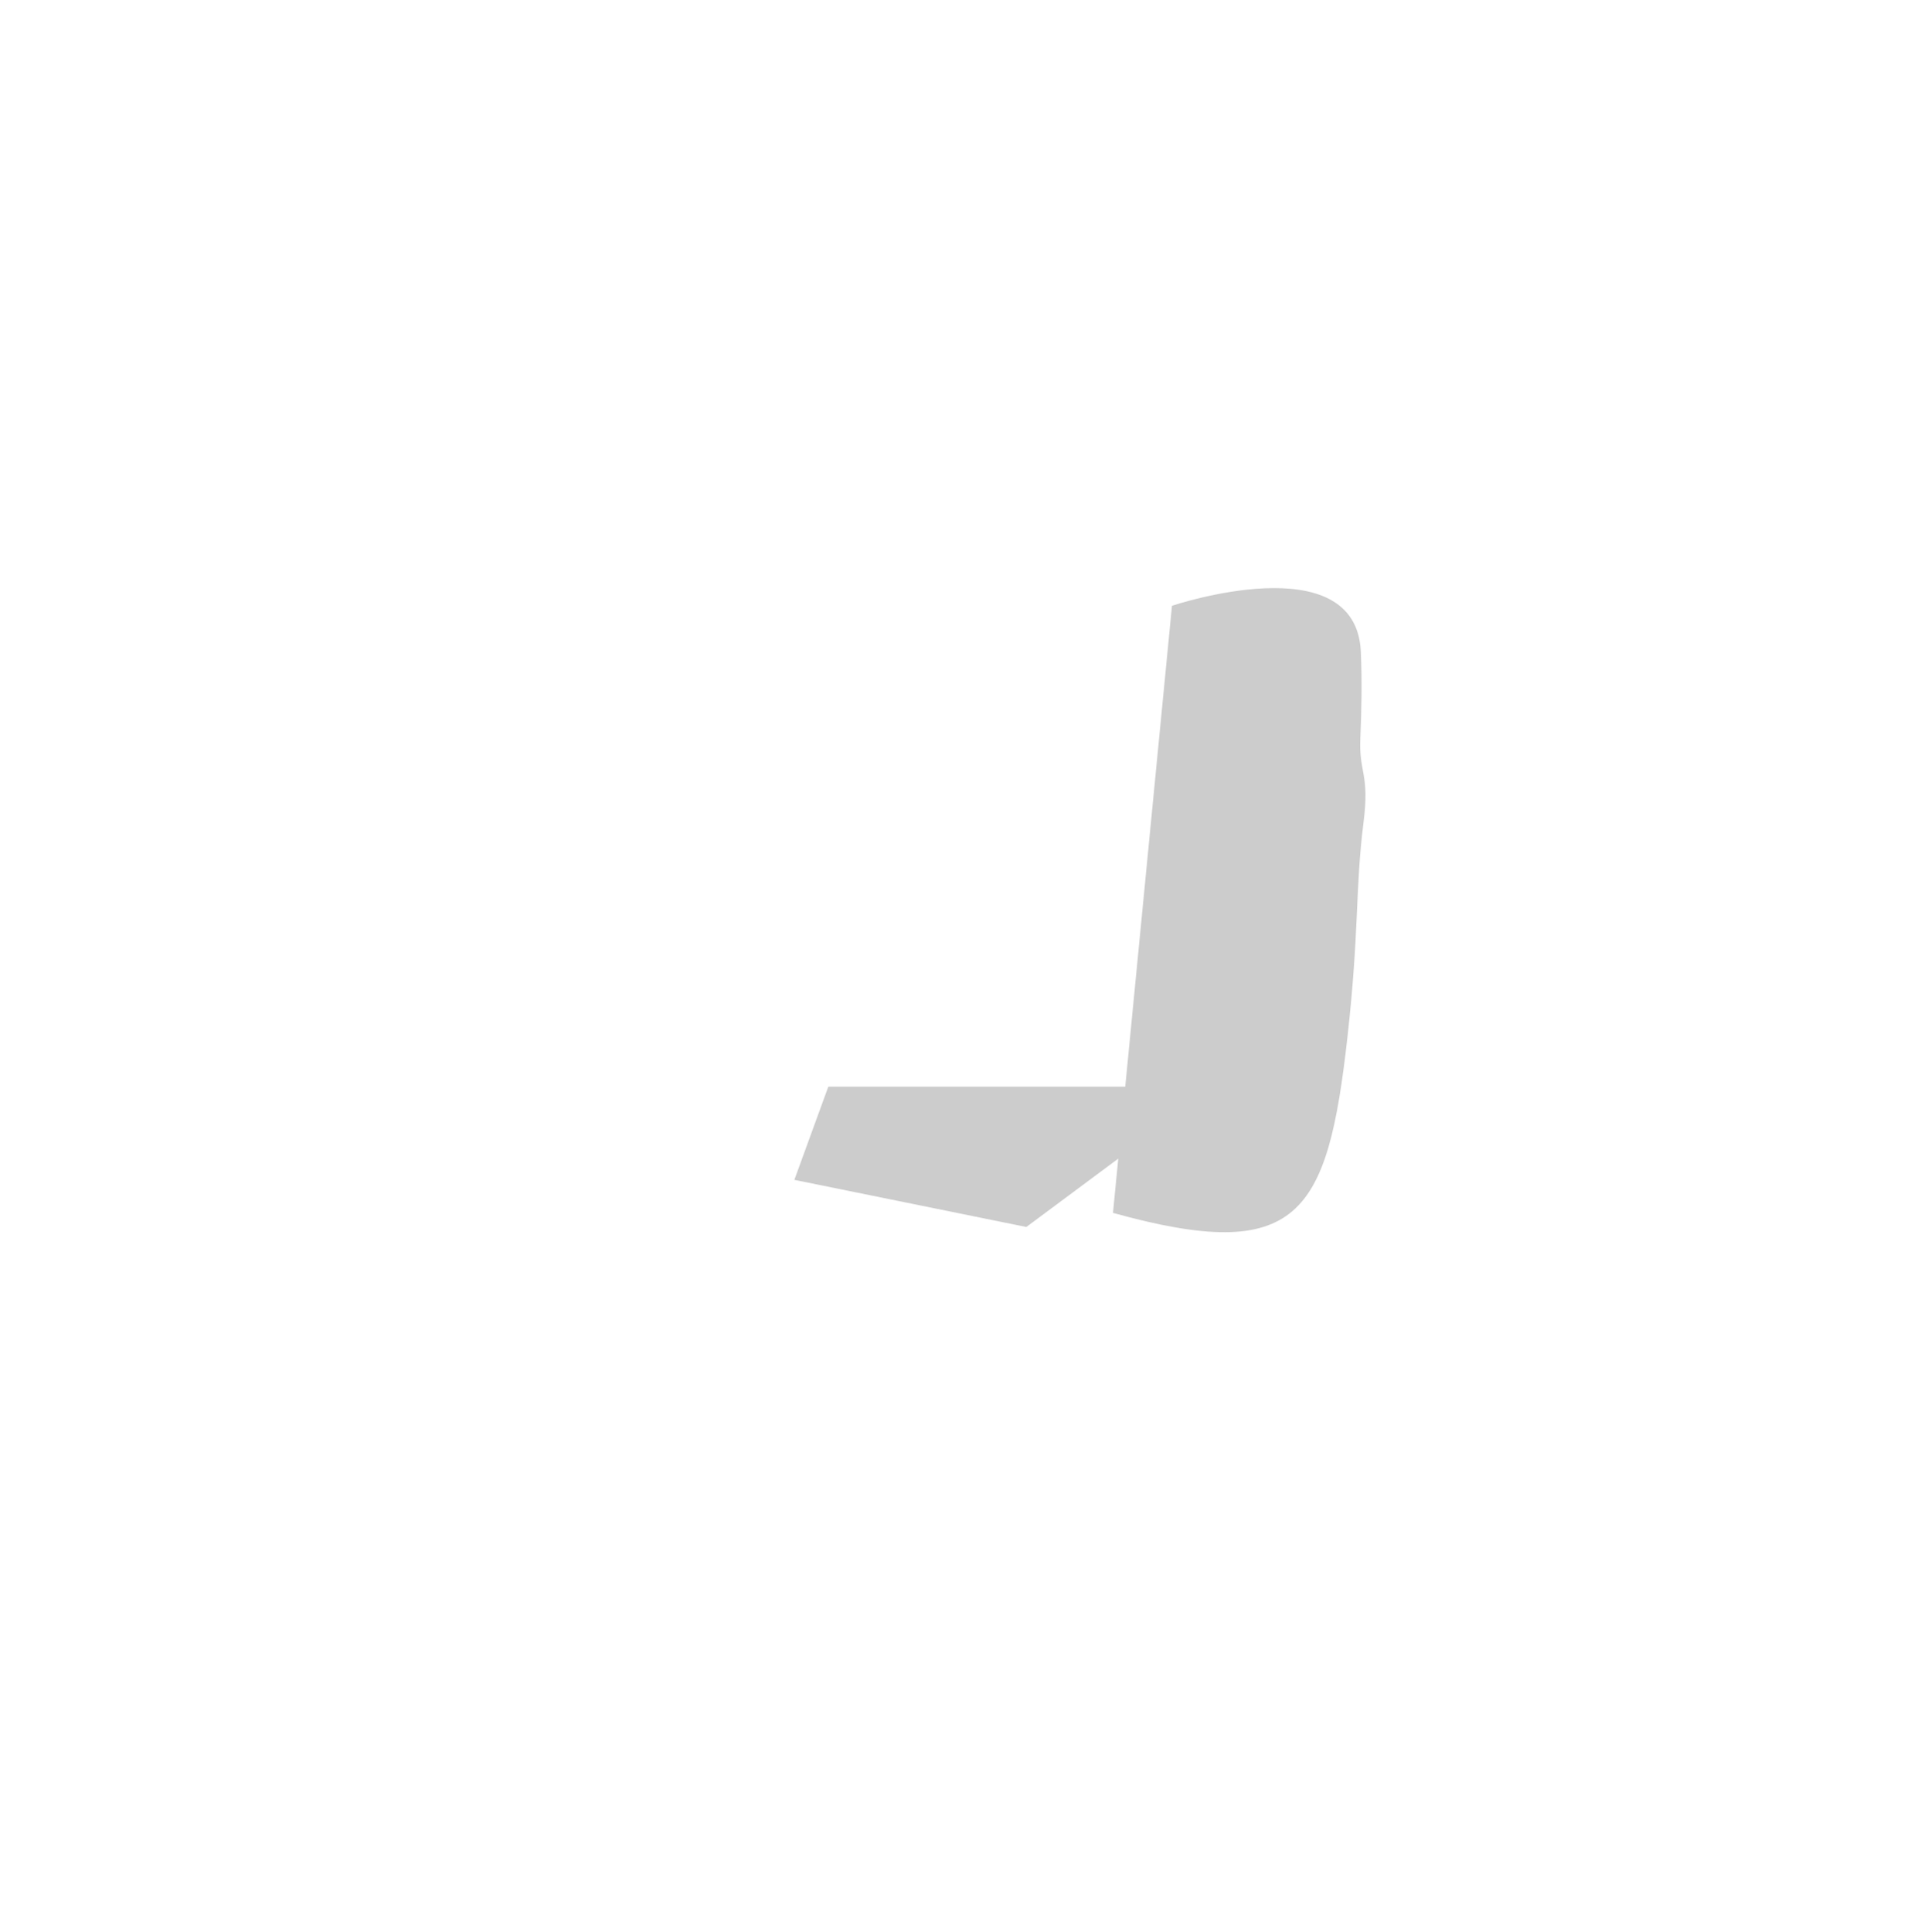 <?xml version="1.0" encoding="iso-8859-1"?>
<!-- Generator: Adobe Illustrator 19.1.0, SVG Export Plug-In . SVG Version: 6.00 Build 0)  -->
<!DOCTYPE svg PUBLIC "-//W3C//DTD SVG 1.1//EN" "http://www.w3.org/Graphics/SVG/1.1/DTD/svg11.dtd">
<svg version="1.1" xmlns="http://www.w3.org/2000/svg" xmlns:xlink="http://www.w3.org/1999/xlink" x="0px" y="0px"
	 viewBox="0 0 511.92 512.062" enable-background="new 0 0 511.92 512.062" xml:space="preserve">
<g id="Layer_2">
	<path fill="#CCCCCC" d="M360.628,195.841c0.328-7.773,0.474-15.27,0.14-23.033c-1.234-28.659-50.068-12.232-50.068-12.232
		l-12.387,127.473h-78.723l-9,24.701l61.497,12.493l24.371-18.115l-1.397,14.38c49.265,13.649,56.869,0.633,62.163-46.647
		c3.179-28.385,2-39.031,4.273-57.019C363.108,205.102,360.248,204.842,360.628,195.841z"/>
</g>
<g id="Layer_1">
</g>
</svg>
